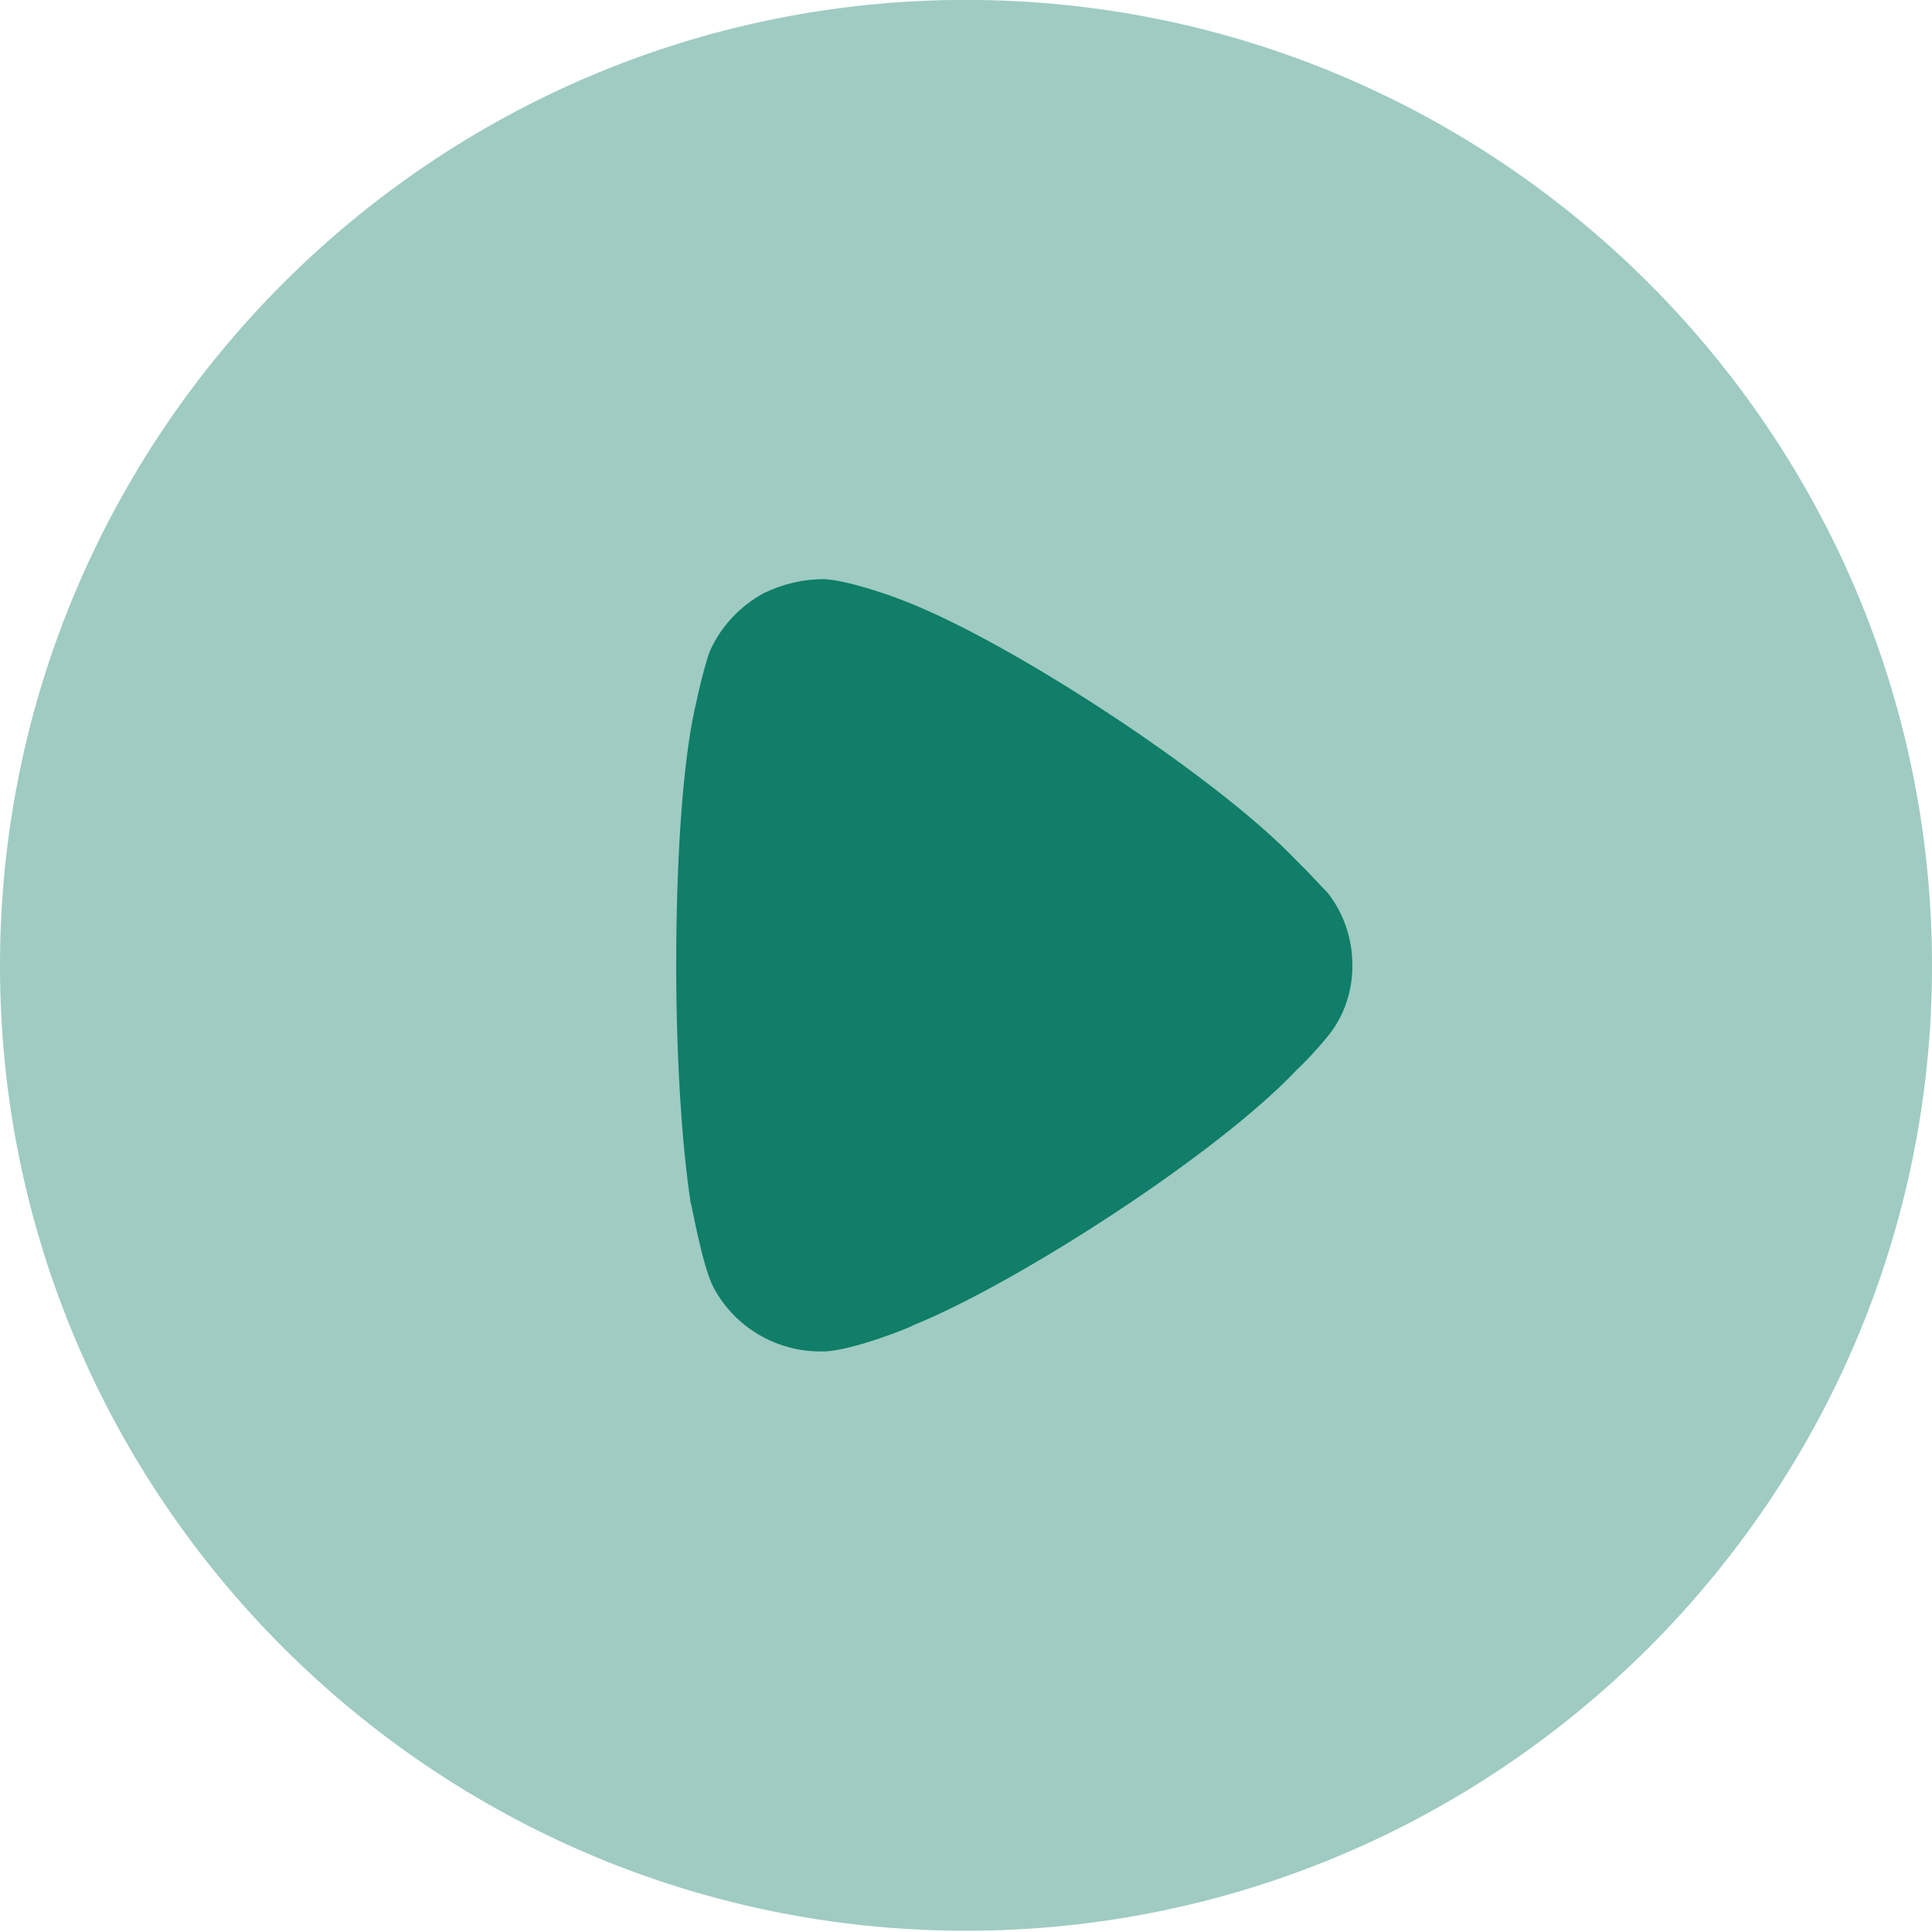 <svg width="20" height="20" viewBox="0 0 20 20" fill="none" xmlns="http://www.w3.org/2000/svg">
<path opacity="0.4" d="M20 9.998C20 15.504 15.512 19.987 10 19.987C4.488 19.987 0 15.504 0 9.998C0 4.483 4.488 -0.001 10 -0.001C15.512 -0.001 20 4.483 20 9.998Z" fill="#107E68"/>
<path d="M14 9.998C14 10.25 13.921 10.504 13.761 10.707C13.732 10.747 13.592 10.911 13.483 11.018L13.423 11.076C12.588 11.961 10.51 13.292 9.456 13.718C9.456 13.728 8.83 13.982 8.531 13.99H8.491C8.034 13.99 7.607 13.739 7.388 13.331C7.268 13.106 7.159 12.456 7.149 12.447C7.06 11.863 7 10.969 7 9.988C7 8.959 7.06 8.026 7.169 7.452C7.169 7.443 7.278 6.918 7.348 6.743C7.457 6.492 7.656 6.277 7.905 6.141C8.104 6.045 8.312 5.995 8.531 5.995C8.76 6.006 9.188 6.151 9.357 6.219C10.47 6.646 12.598 8.045 13.413 8.9C13.553 9.036 13.702 9.202 13.742 9.24C13.911 9.454 14 9.716 14 9.998Z" fill="#107E68"/>
</svg>
